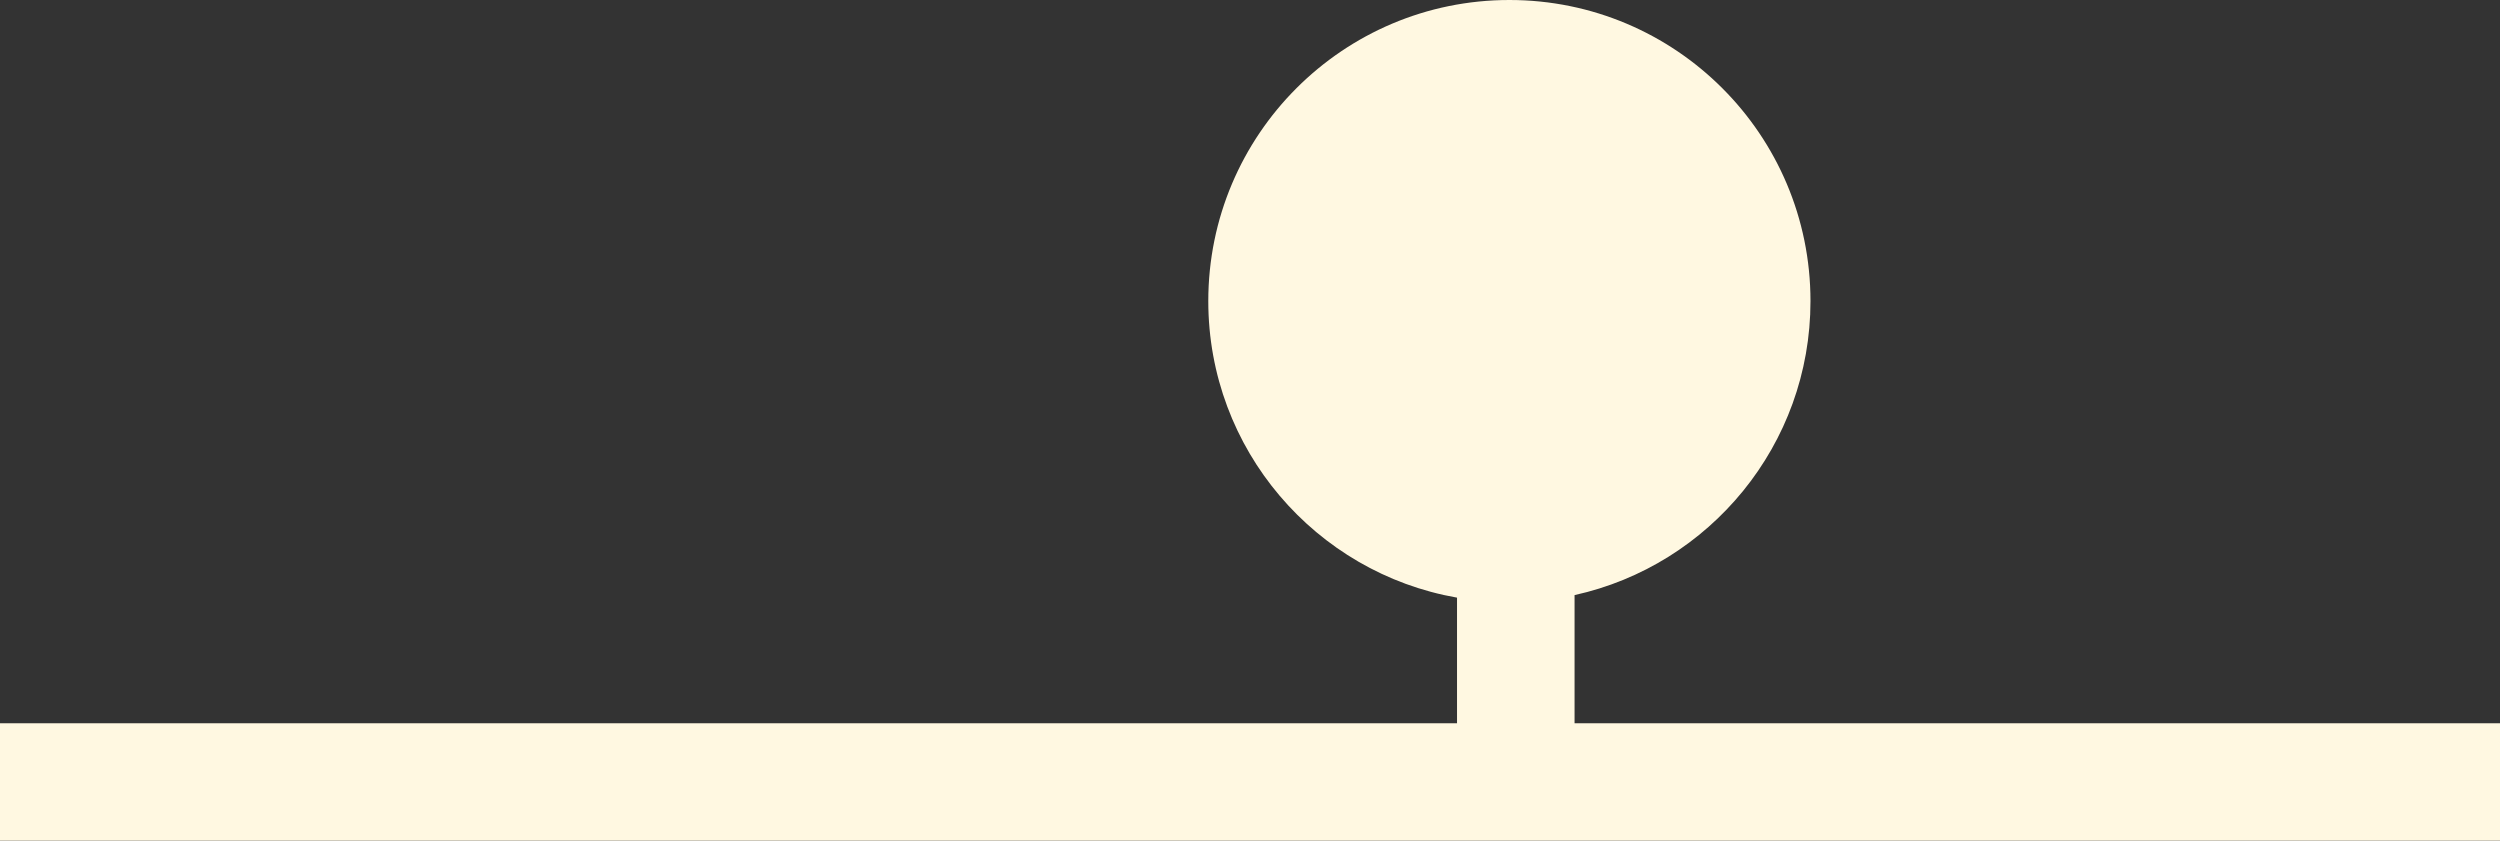 <svg xmlns="http://www.w3.org/2000/svg" viewBox="0 0 1918 644.9"><rect x="0" y="0" width="1918" height="644.9" fill="#333333" stroke="none"/><defs><style>.cls-1{isolation:isolate;}.cls-2{fill:#fff8e1;fill-rule:evenodd;}</style></defs><title>Fichier 2</title><g id="Calque_2" data-name="Calque 2"><g id="Plan_de_travail_1" data-name="Plan de travail 1" class="cls-1"><path class="cls-2" d="M1208,554.89V456.56c103.54-22.85,181-115.15,181-225.56,0-127.58-103.42-231-231-231S927,103.42,927,231c0,113.88,82.4,208.5,190.83,227.51v96.38H0v90H1918v-90Z"/></g></g></svg>